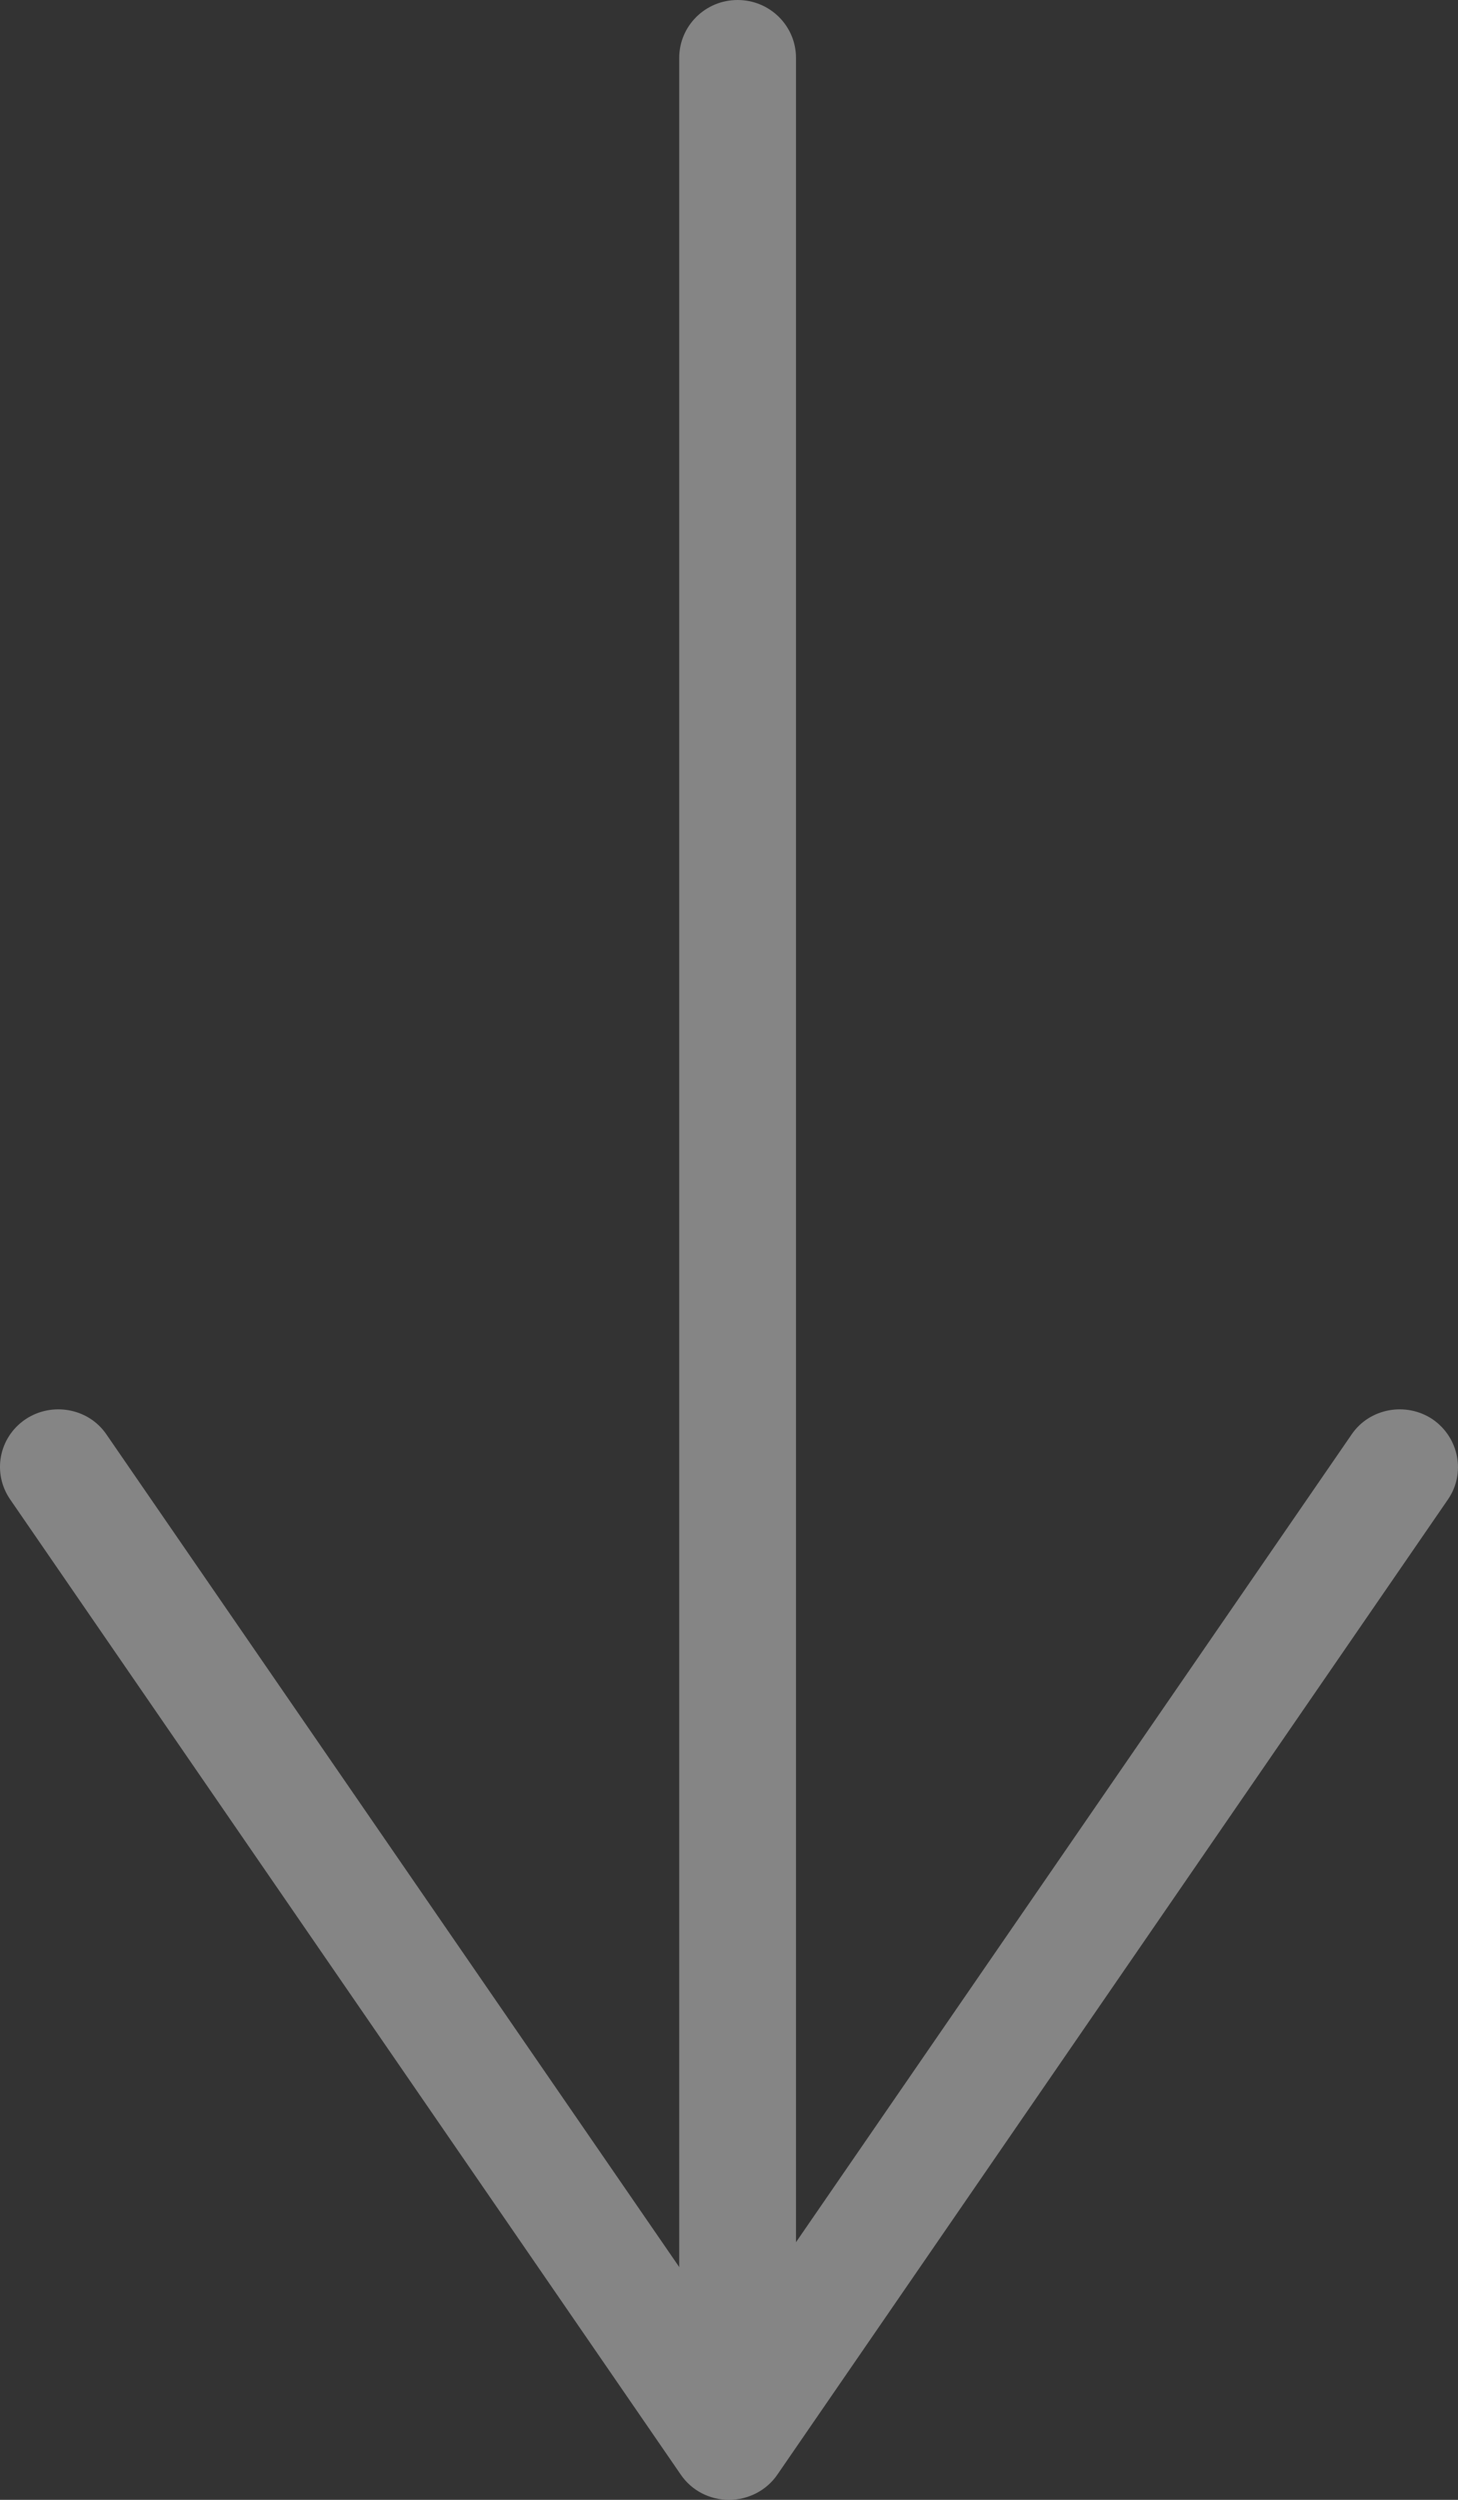 <svg width="21" height="36" viewBox="0 0 21 36" fill="none" xmlns="http://www.w3.org/2000/svg">
<rect x="0" y="0" width="21" height="36" fill="#333333" stroke="none"/>
<g opacity="0.4">
<path d="M10.501 36C10.22 36 9.963 35.867 9.806 35.638L0.149 21.597C-0.115 21.218 -0.02 20.701 0.367 20.439C0.748 20.184 1.275 20.278 1.533 20.657L10.501 33.691L19.468 20.657C19.726 20.278 20.253 20.184 20.634 20.439C21.015 20.701 21.116 21.218 20.853 21.597L11.196 35.638C11.039 35.867 10.775 36 10.501 36Z" fill="white"/>
<path d="M10.624 33.936C10.159 33.936 9.783 33.563 9.783 33.102V0.834C9.783 0.373 10.159 0 10.624 0C11.089 0 11.465 0.373 11.465 0.834V33.102C11.465 33.563 11.089 33.936 10.624 33.936Z" fill="white"/>
</g>
</svg>
